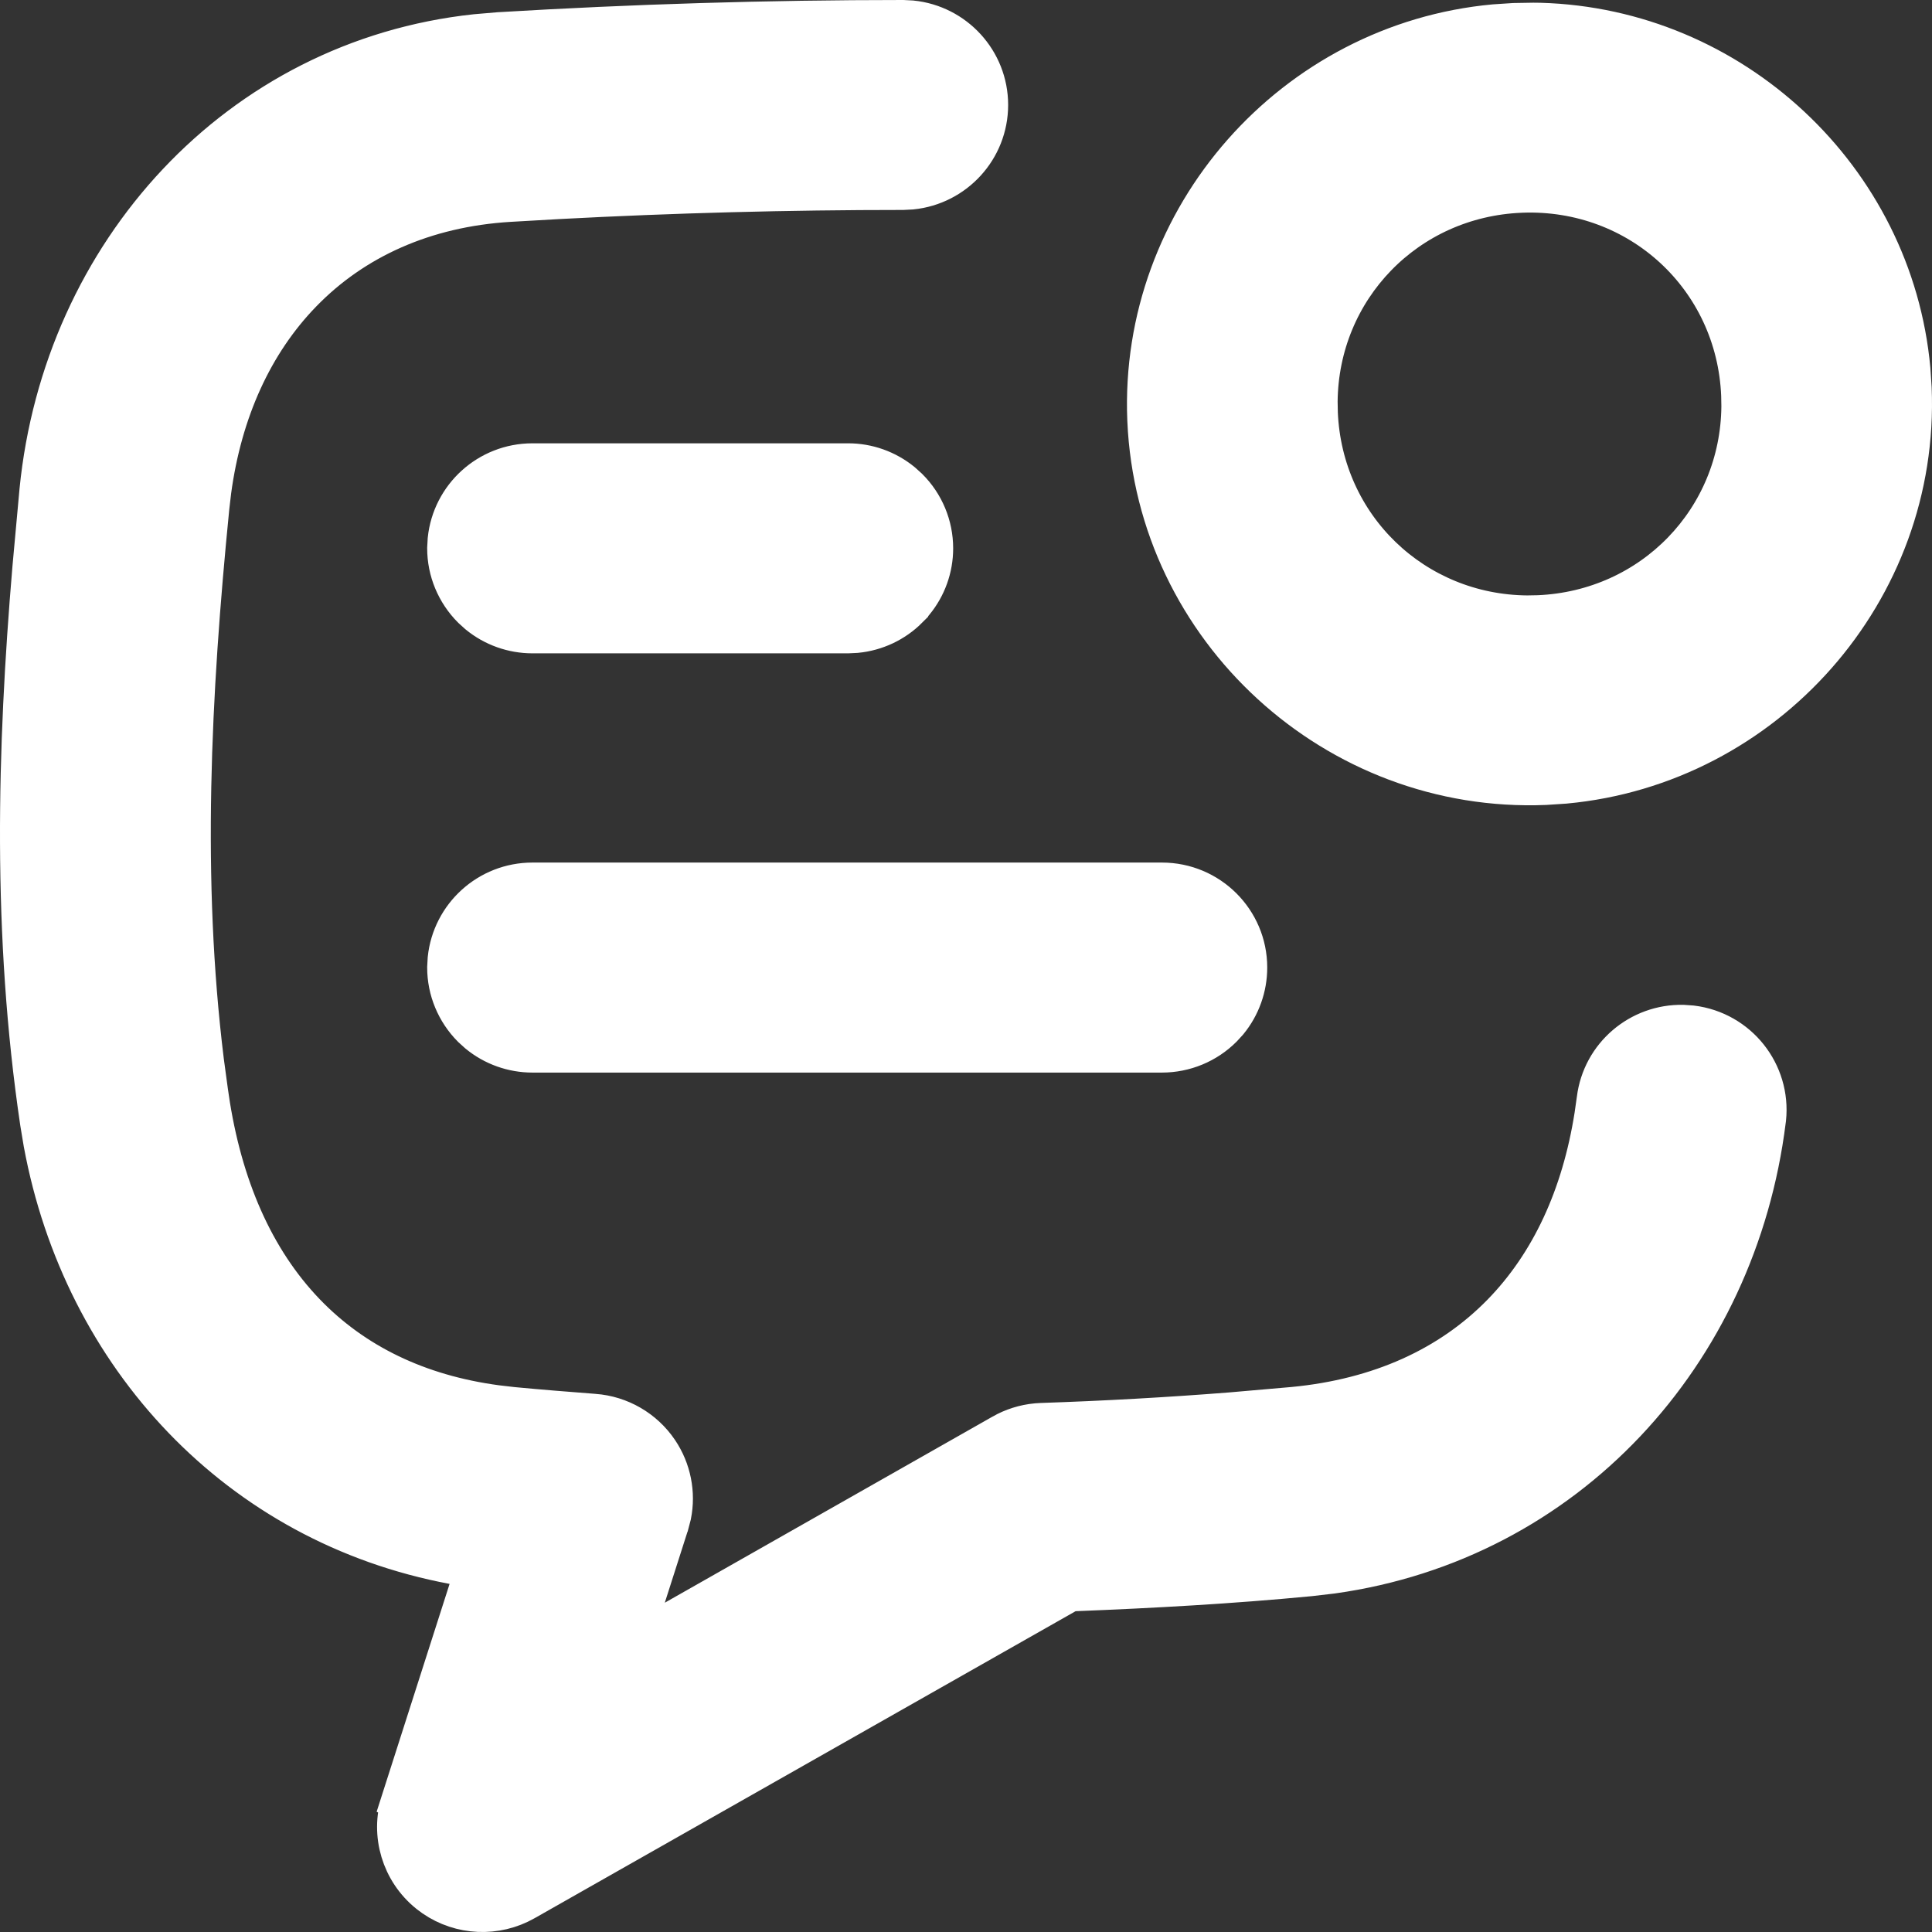 <svg width="48" height="48" viewBox="0 0 48 48" fill="none" xmlns="http://www.w3.org/2000/svg">
<rect x="0" y="0" width="48" height="48" fill="#333333" stroke="none"/>
<path d="M22.43 0.5H22.433L22.648 0.511C23.715 0.619 24.547 1.518 24.547 2.607C24.547 3.698 23.715 4.596 22.648 4.705L22.432 4.716C19.581 4.716 16.728 4.792 13.877 4.943L12.654 5.013C10.553 5.141 8.788 5.935 7.495 7.269C6.285 8.516 5.514 10.208 5.246 12.199L5.199 12.601C4.734 17.276 4.509 21.862 5.064 26.365L5.186 27.265H5.187C5.512 29.47 6.305 31.296 7.583 32.625C8.785 33.875 10.384 34.652 12.334 34.913L12.729 34.959C13.063 34.991 13.399 35.02 13.737 35.048L14.759 35.129H14.76C15.404 35.177 15.993 35.518 16.355 36.054C16.671 36.522 16.784 37.095 16.675 37.642L16.614 37.874L16.613 37.876L16.041 39.665L15.651 40.885L16.765 40.253L24.903 35.632L24.904 35.631C25.164 35.483 25.453 35.392 25.751 35.364L25.879 35.356H25.88C27.448 35.303 29.014 35.216 30.576 35.093L32.138 34.957C34.27 34.753 36.027 33.959 37.319 32.634C38.528 31.394 39.299 29.722 39.615 27.717L39.673 27.311C39.807 26.23 40.743 25.441 41.815 25.465L42.031 25.48C43.179 25.622 43.995 26.654 43.875 27.795L43.87 27.832C43.145 33.656 38.903 38.279 33.102 39.093L32.537 39.159C30.59 39.346 28.648 39.453 26.703 39.53L26.581 39.535L26.476 39.595L13.034 47.223C12.324 47.626 11.447 47.585 10.782 47.127L10.652 47.03C9.975 46.483 9.704 45.578 9.968 44.752L9.966 44.751L11.646 39.504L11.819 38.964L11.262 38.86C5.932 37.862 2.065 33.709 1.083 28.398L0.997 27.88C0.307 23.218 0.426 18.629 0.807 14.117L0.983 12.188C1.568 6.286 5.923 1.487 11.818 0.852L12.394 0.803C15.74 0.602 19.084 0.5 22.43 0.5ZM13.229 21.93H28.868C30.038 21.93 30.984 22.876 30.984 24.037C30.984 24.527 30.815 24.999 30.507 25.375L30.366 25.529C29.97 25.925 29.431 26.148 28.868 26.148H13.229C12.737 26.148 12.264 25.978 11.888 25.67L11.732 25.529C11.336 25.131 11.113 24.596 11.113 24.037L11.125 23.822C11.235 22.761 12.133 21.93 13.229 21.93ZM38.097 0.567L38.264 0.569C43.035 0.704 47.027 4.425 47.461 9.178L47.492 9.646C47.7 14.678 43.856 19.006 38.878 19.467L38.393 19.499C33.187 19.713 28.733 15.632 28.508 10.447V10.437L28.507 10.427C28.302 5.393 32.148 1.066 37.127 0.607L37.612 0.575H37.615L38.097 0.567ZM13.229 11.514H21.064C21.555 11.512 22.027 11.682 22.405 11.99L22.561 12.131C22.958 12.526 23.181 13.063 23.181 13.621V13.622C23.182 14.111 23.011 14.583 22.702 14.958L22.561 15.113L22.561 15.114C22.214 15.462 21.757 15.675 21.273 15.722L21.064 15.732H13.229C12.737 15.732 12.264 15.562 11.888 15.254L11.732 15.113C11.336 14.715 11.113 14.18 11.113 13.621L11.125 13.406C11.235 12.345 12.133 11.514 13.229 11.514ZM37.804 4.785H37.797L37.786 4.786C34.942 4.902 32.758 7.171 32.733 9.978L32.738 10.251V10.256C32.856 13.095 35.132 15.27 37.943 15.293L38.217 15.288C41.061 15.17 43.244 12.9 43.267 10.094L43.262 9.82C43.142 6.895 40.732 4.675 37.804 4.785Z" fill="white" stroke="white"/>
</svg>
